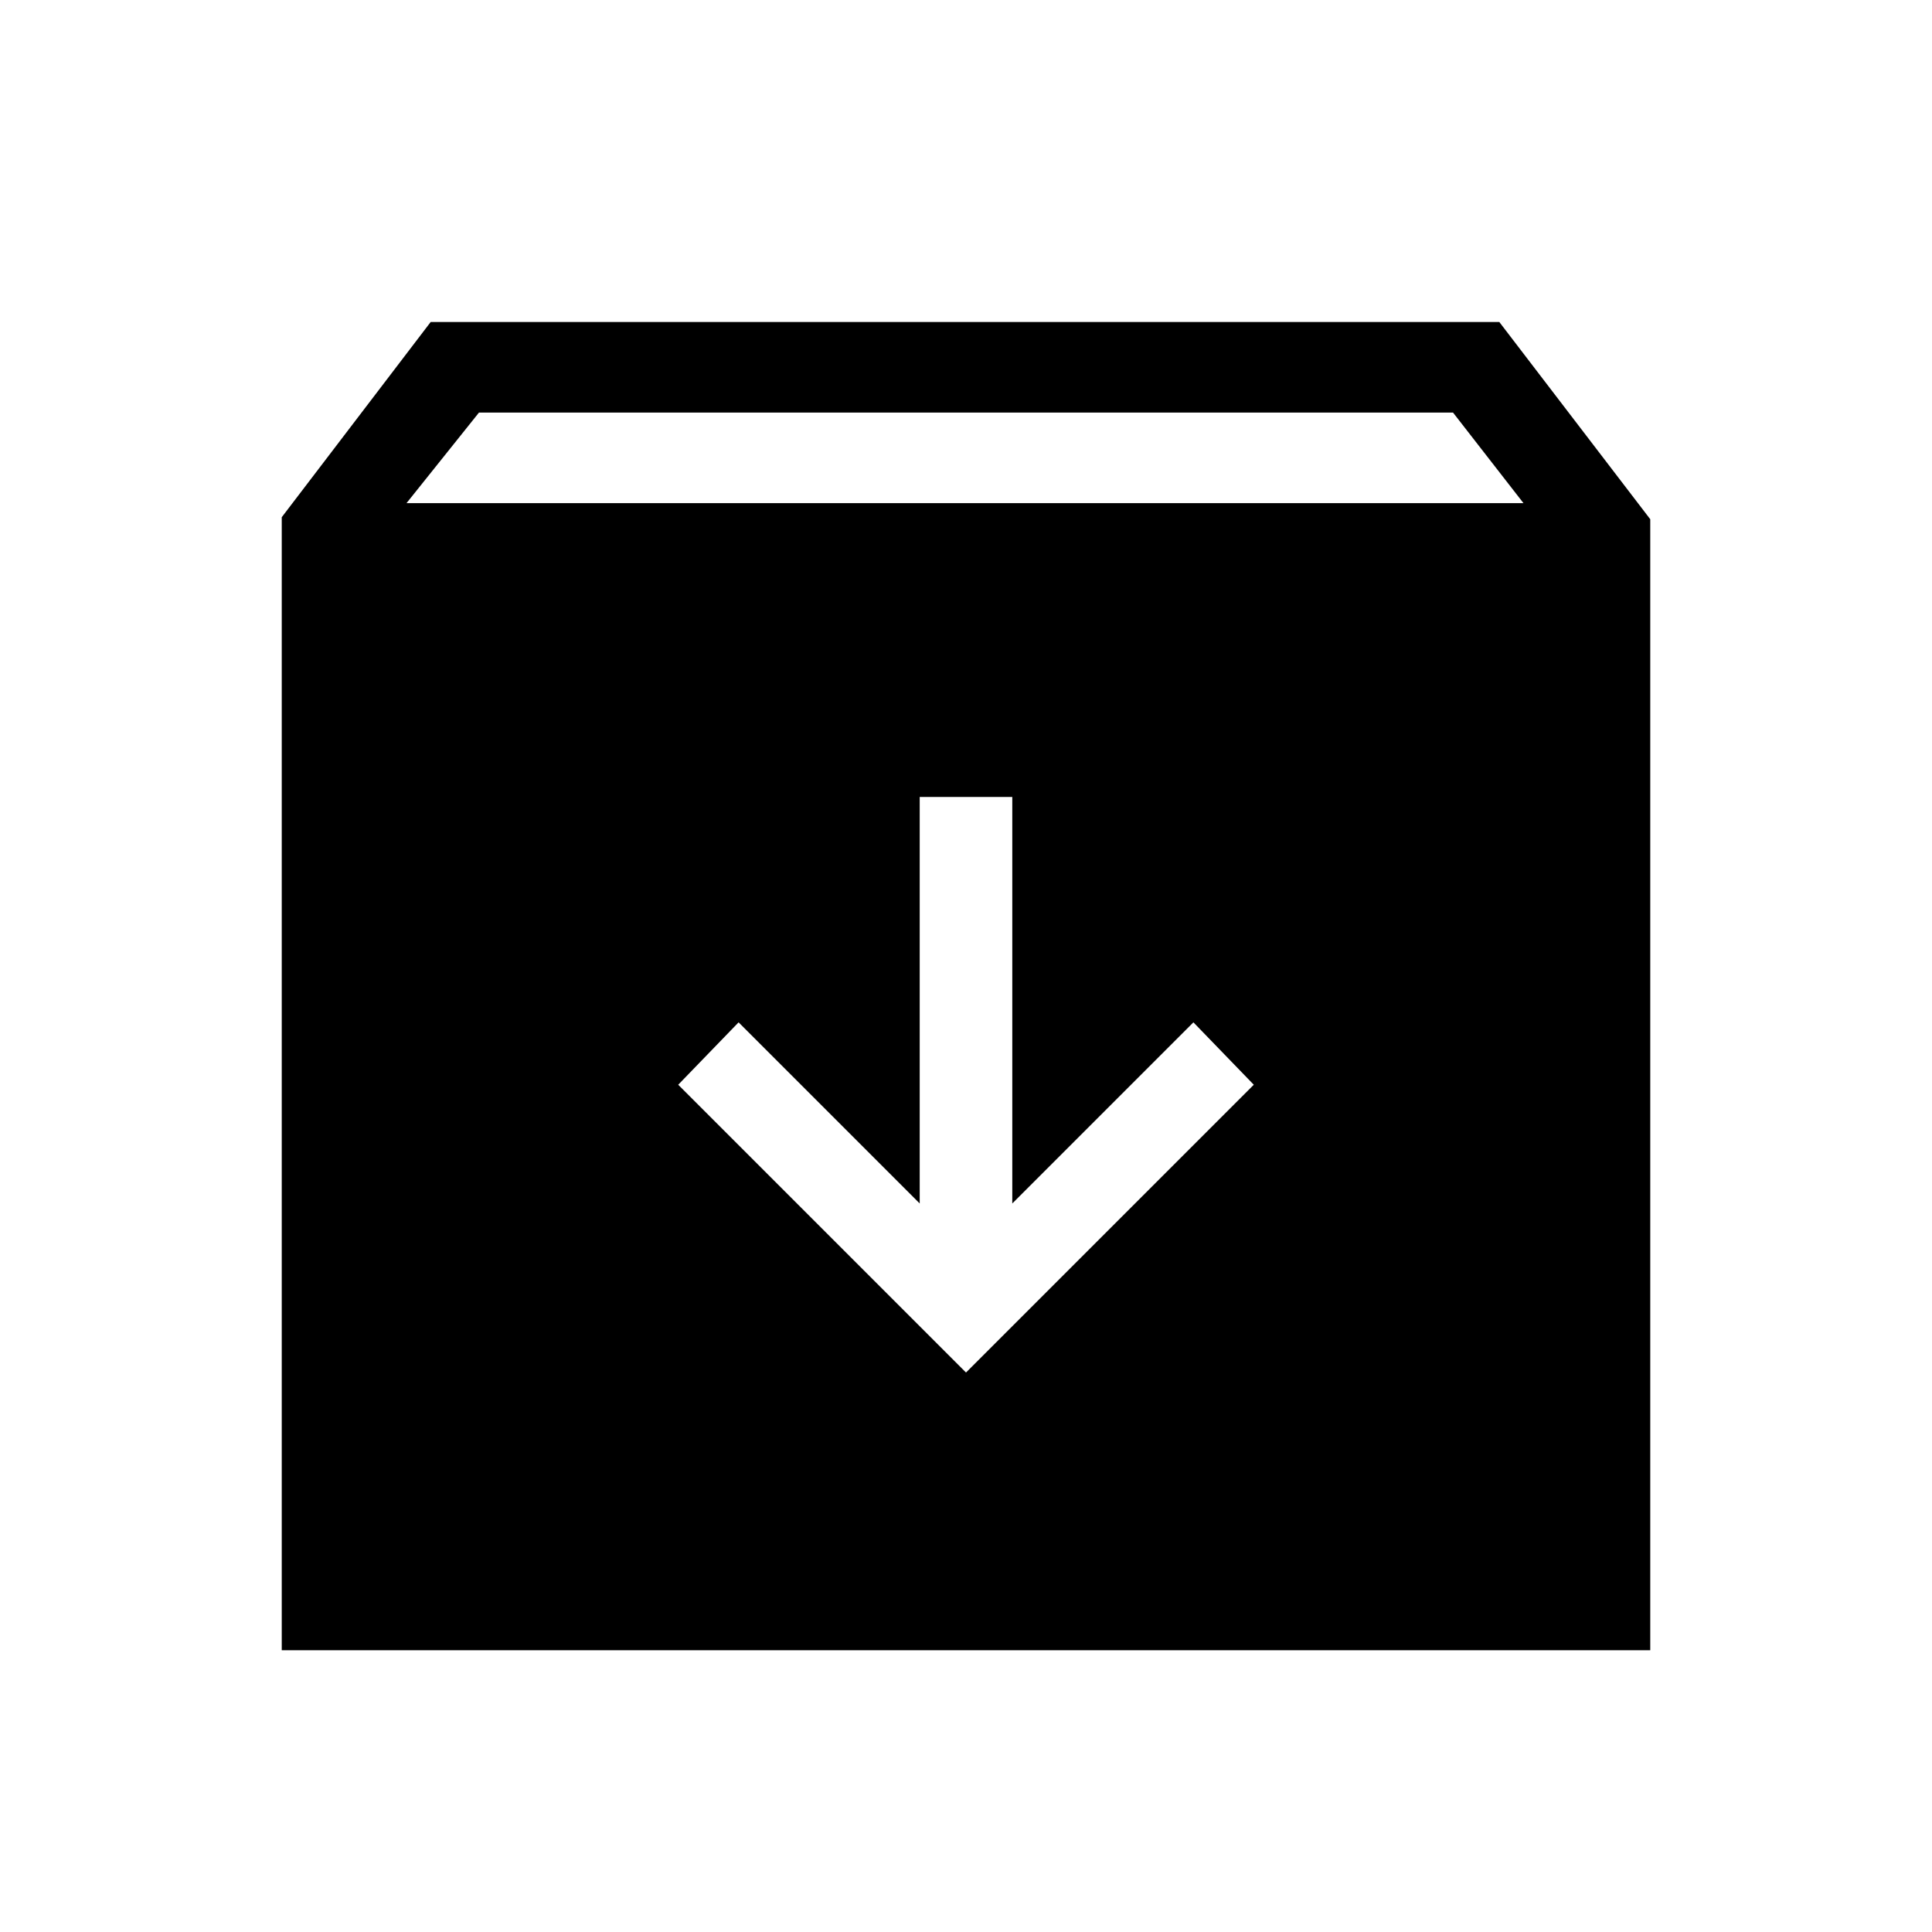 <svg xmlns="http://www.w3.org/2000/svg" height="48" width="48"><path d="M7 41V12.85L10.7 8h26.55L41 12.9V41Zm3.1-28.5h27.75l-1.75-2.25H11.9ZM24 34.1l7.15-7.15-1.5-1.55-4.5 4.5V19.8h-2.3v10.1l-4.5-4.5-1.5 1.55Z"/></svg>